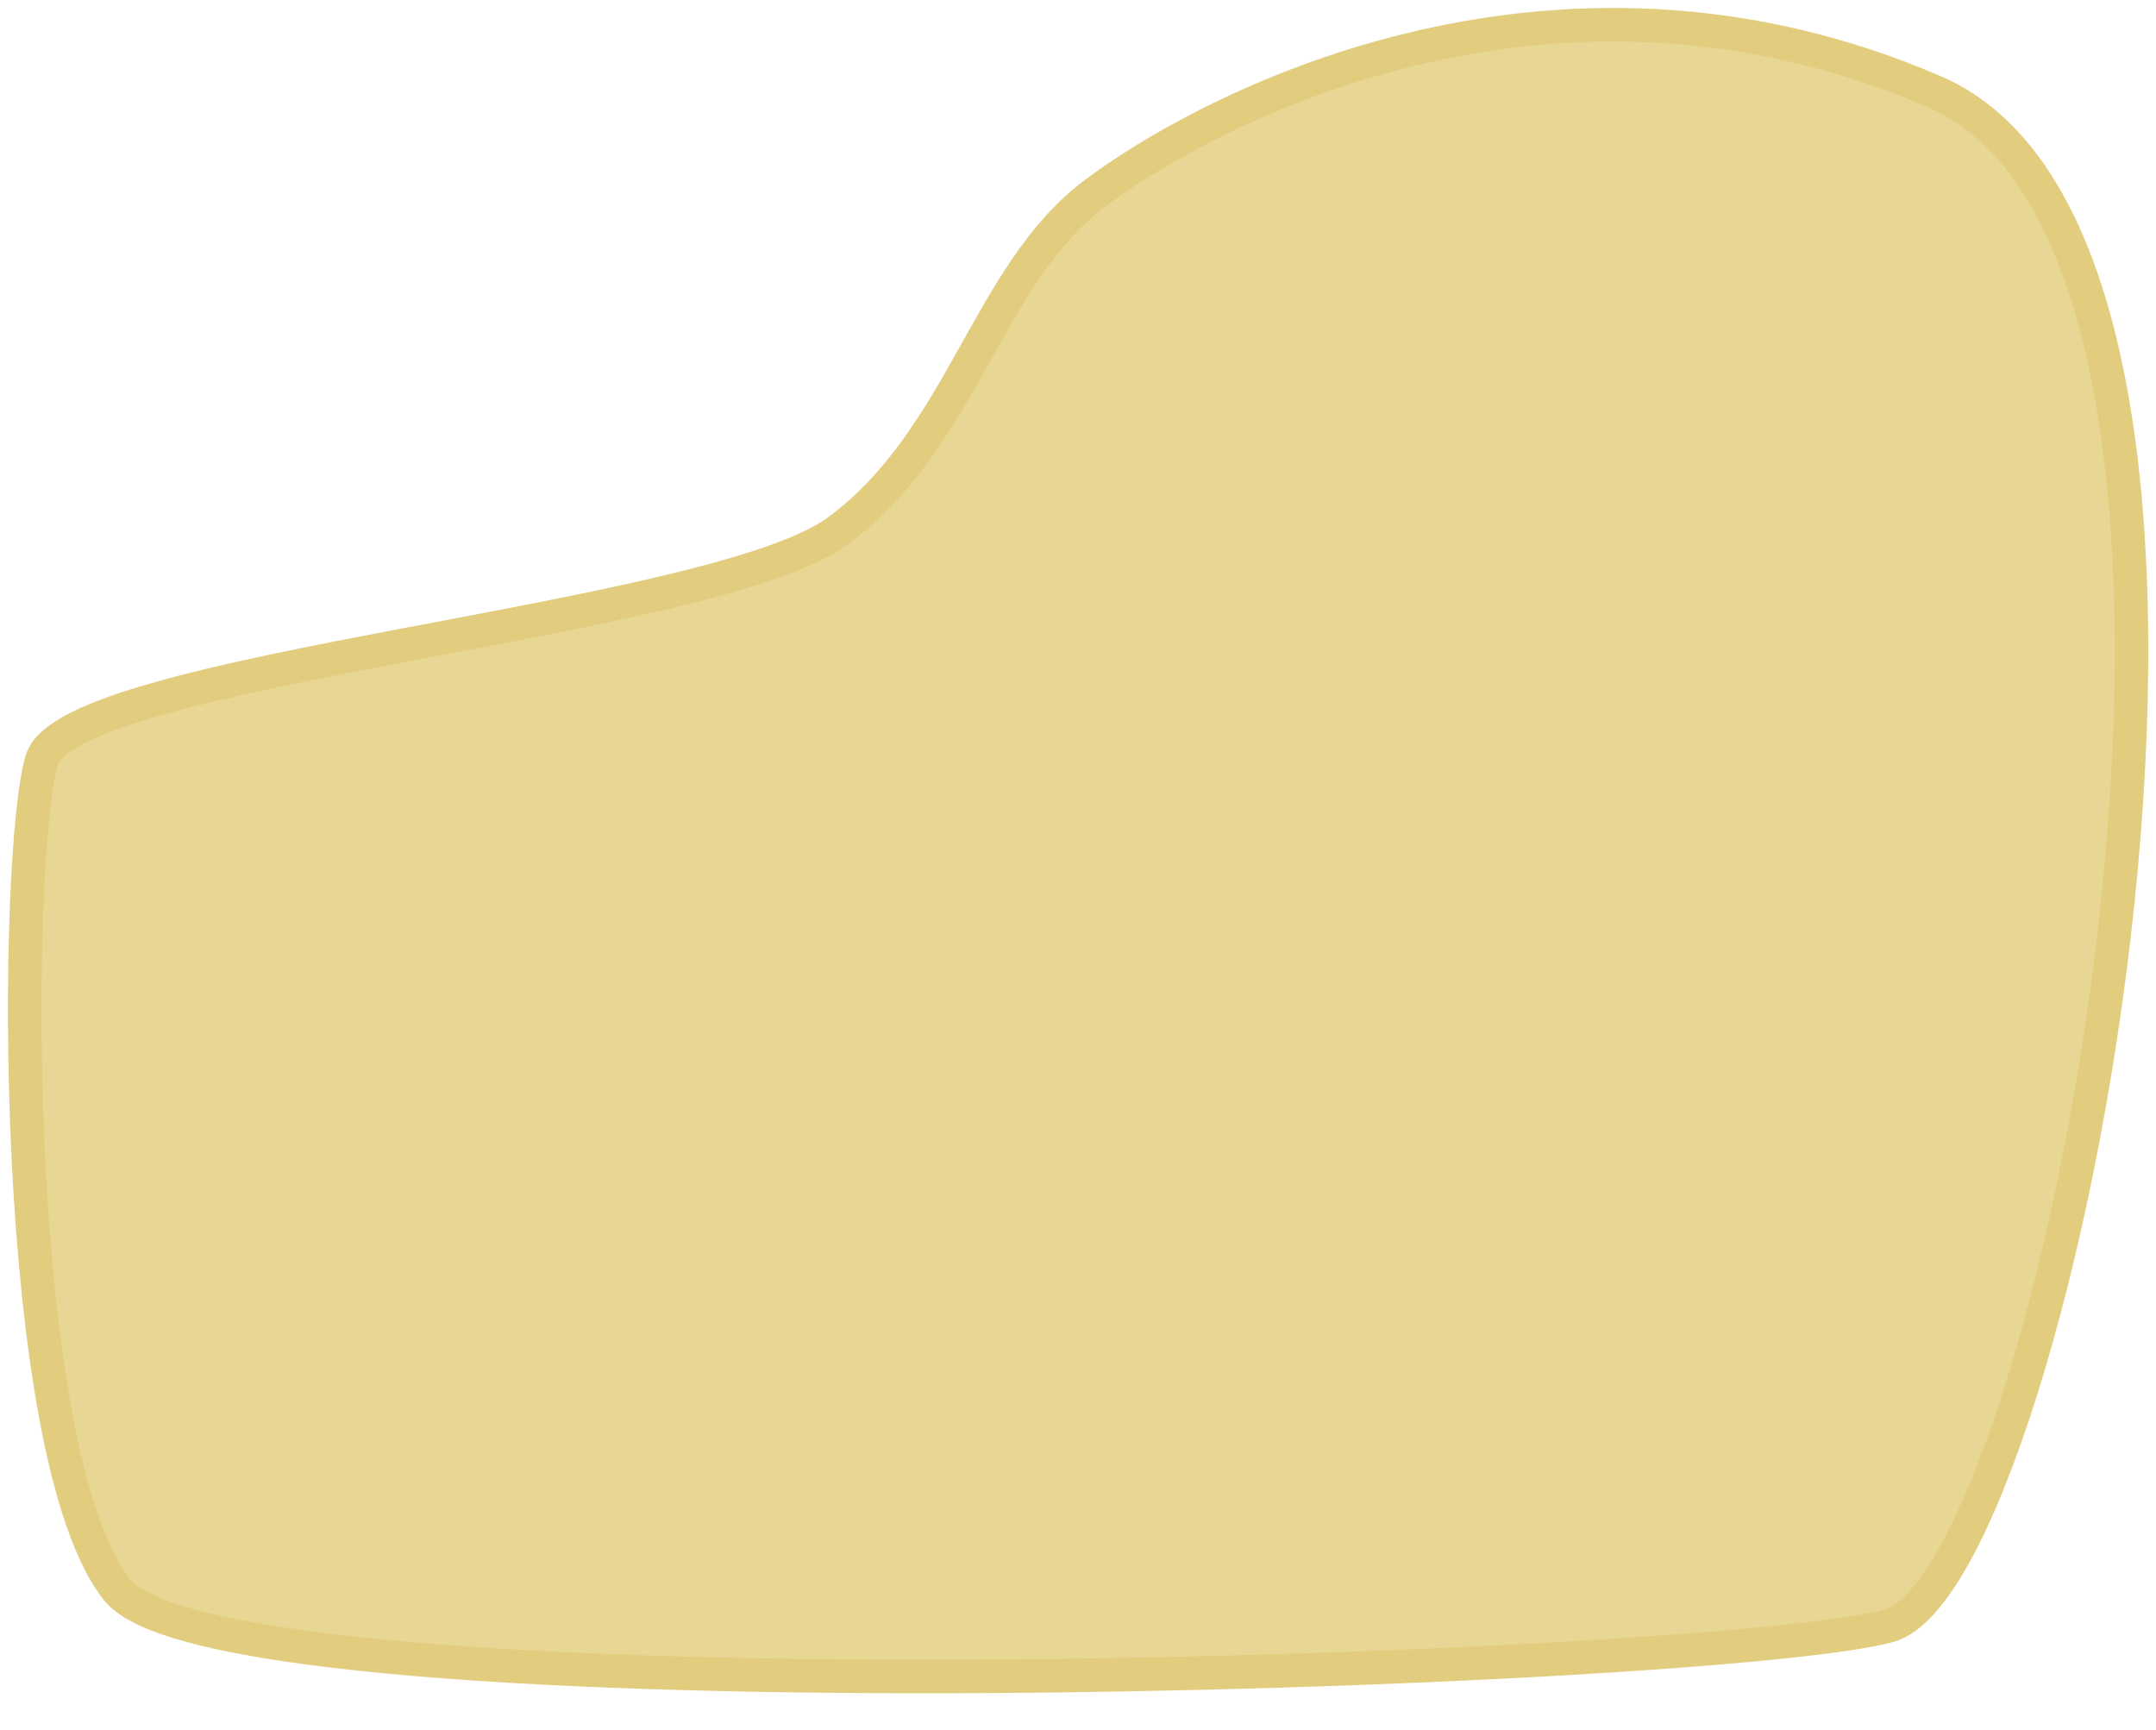 <svg width="1220" height="979" viewBox="0 0 1220 979" fill="none" xmlns="http://www.w3.org/2000/svg">
<g filter="url(#filter0_d)">
<path d="M474.46 320.184C404.008 372.583 39.698 397.5 23.699 450C7.7 502.5 5.199 842.5 66.199 919.5C127.199 996.5 971.698 966.5 1068.7 940C1165.7 913.5 1308.63 164.417 1094.83 72.004C875.678 -22.721 679.945 83.913 619.278 129.643C558.611 175.373 544.912 267.786 474.46 320.184Z" fill="#E8D794"/>
<path d="M474.46 320.184C404.008 372.583 39.698 397.5 23.699 450C7.7 502.5 5.199 842.5 66.199 919.5C127.199 996.5 971.698 966.5 1068.7 940C1165.7 913.5 1308.63 164.417 1094.83 72.004C875.678 -22.721 679.945 83.913 619.278 129.643C558.611 175.373 544.912 267.786 474.46 320.184Z" stroke="#E2CC7E" stroke-width="19"/>
</g>
<defs>
<filter id="filter0_d" x="0.5" y="0.482" width="1219.12" height="977.661" filterUnits="userSpaceOnUse" color-interpolation-filters="sRGB">
<feFlood flood-opacity="0" result="BackgroundImageFix"/>
<feColorMatrix in="SourceAlpha" type="matrix" values="0 0 0 0 0 0 0 0 0 0 0 0 0 0 0 0 0 0 127 0" result="hardAlpha"/>
<feOffset dy="-20"/>
<feGaussianBlur stdDeviation="2"/>
<feColorMatrix type="matrix" values="0 0 0 0 0 0 0 0 0 0 0 0 0 0 0 0 0 0 0.25 0"/>
<feBlend mode="normal" in2="BackgroundImageFix" result="effect1_dropShadow"/>
<feBlend mode="normal" in="SourceGraphic" in2="effect1_dropShadow" result="shape"/>
</filter>
</defs>
</svg>
